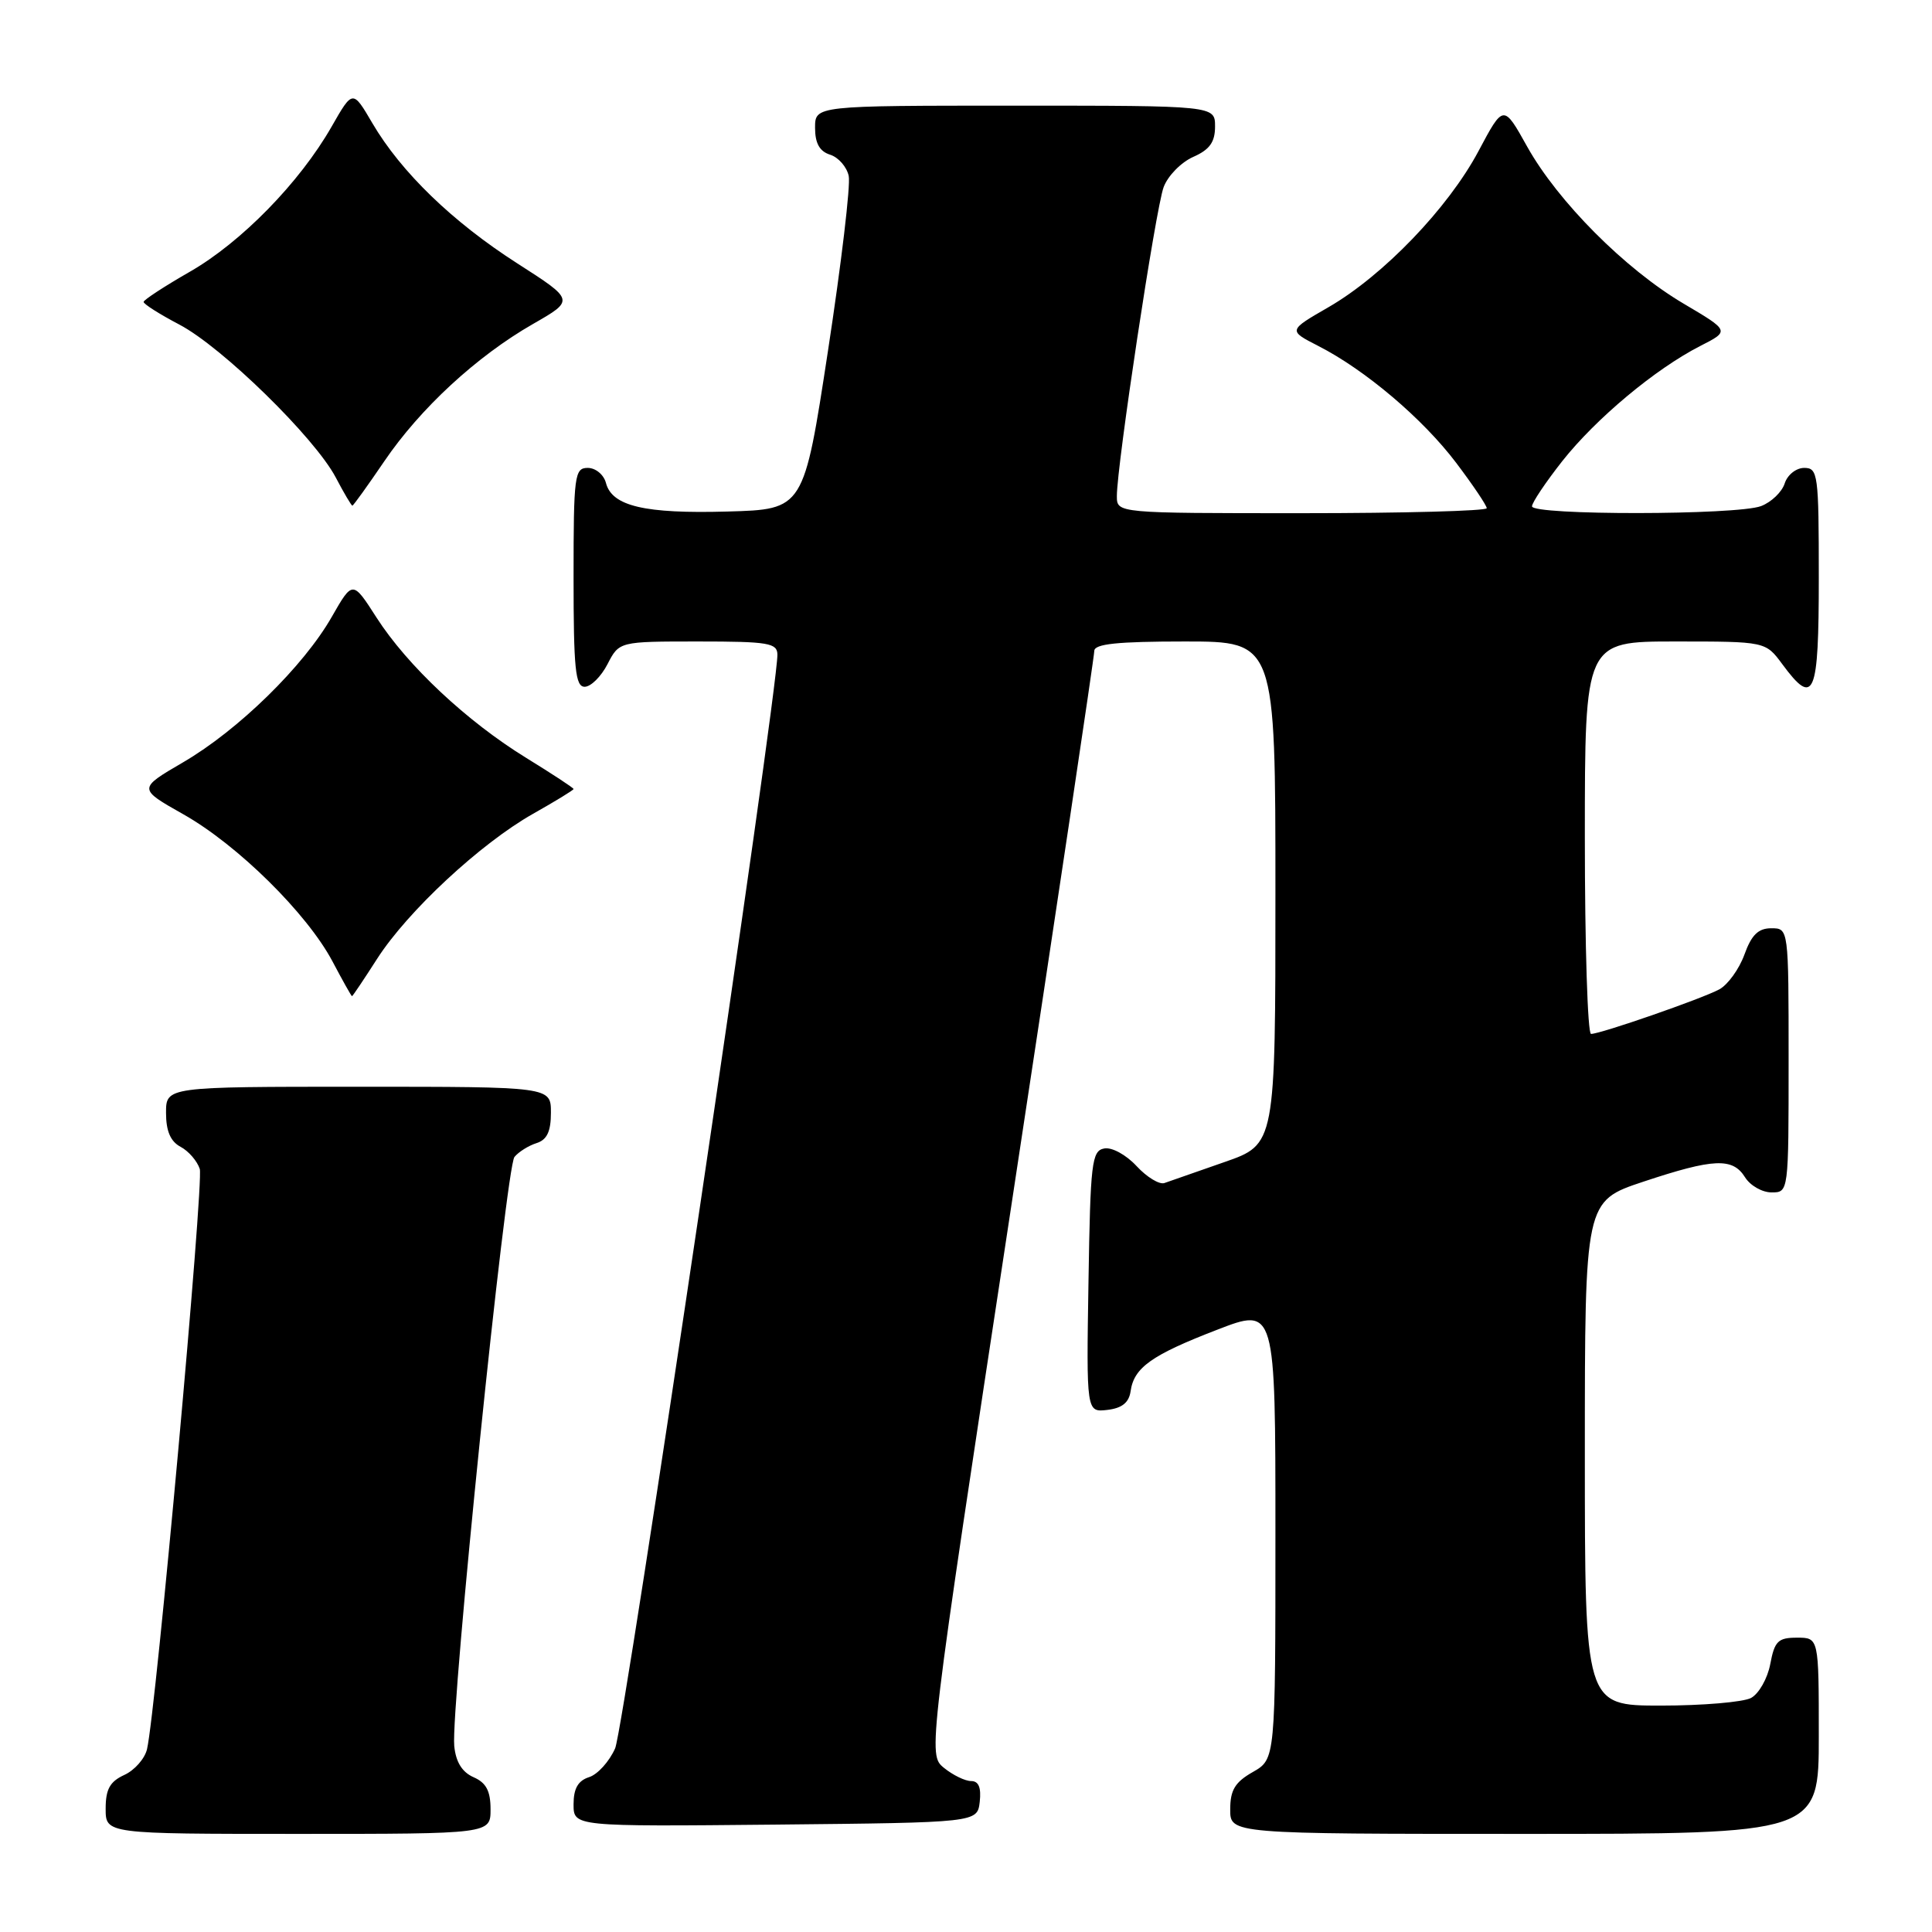 <?xml version="1.0" encoding="UTF-8" standalone="no"?>
<!DOCTYPE svg PUBLIC "-//W3C//DTD SVG 1.1//EN" "http://www.w3.org/Graphics/SVG/1.1/DTD/svg11.dtd" >
<svg xmlns="http://www.w3.org/2000/svg" xmlns:xlink="http://www.w3.org/1999/xlink" version="1.1" viewBox="0 0 256 256">
 <g >
 <path fill="currentColor"
d=" M 65.00 239.74 C 65.00 237.31 64.42 236.22 62.75 235.49 C 61.23 234.82 60.40 233.48 60.19 231.35 C 59.71 226.38 67.04 154.66 68.17 153.30 C 68.72 152.63 70.04 151.80 71.09 151.47 C 72.48 151.03 73.00 149.93 73.00 147.43 C 73.00 144.00 73.00 144.00 47.50 144.00 C 22.00 144.00 22.00 144.00 22.00 147.46 C 22.00 149.87 22.59 151.25 23.93 151.96 C 25.00 152.53 26.13 153.85 26.47 154.89 C 27.02 156.65 20.66 226.74 19.48 231.78 C 19.18 233.04 17.83 234.57 16.47 235.19 C 14.56 236.07 14.00 237.08 14.00 239.66 C 14.00 243.00 14.00 243.00 39.50 243.00 C 65.00 243.00 65.00 243.00 65.00 239.74 Z  M 241.00 230.00 C 241.00 217.00 241.00 217.00 238.11 217.00 C 235.60 217.00 235.14 217.46 234.57 220.49 C 234.21 222.41 233.06 224.43 232.02 224.99 C 230.98 225.54 225.60 226.00 220.07 226.00 C 210.00 226.00 210.00 226.00 210.00 192.58 C 210.00 159.16 210.00 159.16 217.75 156.58 C 227.08 153.48 229.59 153.37 231.23 156.00 C 231.92 157.10 233.50 158.00 234.74 158.00 C 237.00 158.00 237.00 158.00 237.00 140.50 C 237.00 123.00 237.00 123.00 234.70 123.00 C 232.98 123.00 232.08 123.88 231.14 126.50 C 230.44 128.42 228.94 130.49 227.81 131.10 C 225.48 132.35 212.09 137.00 210.82 137.00 C 210.37 137.00 210.00 125.30 210.00 111.00 C 210.00 85.00 210.00 85.00 221.97 85.00 C 233.94 85.00 233.94 85.00 236.16 88.00 C 240.39 93.73 241.00 92.29 241.00 76.50 C 241.00 62.84 240.89 62.00 239.07 62.00 C 238.00 62.00 236.84 62.92 236.48 64.06 C 236.12 65.19 234.71 66.54 233.35 67.06 C 230.17 68.27 203.00 68.30 203.00 67.09 C 203.00 66.59 204.81 63.90 207.01 61.10 C 211.49 55.44 219.34 48.89 225.28 45.85 C 229.21 43.85 229.21 43.85 223.08 40.23 C 215.33 35.65 206.42 26.70 202.36 19.43 C 199.22 13.80 199.22 13.80 195.91 20.02 C 191.89 27.57 183.29 36.51 176.04 40.70 C 170.68 43.79 170.68 43.79 174.66 45.83 C 180.90 49.01 188.55 55.50 192.96 61.34 C 195.18 64.28 197.00 66.98 197.00 67.34 C 197.00 67.70 185.97 68.00 172.50 68.00 C 148.00 68.00 148.00 68.00 147.99 65.75 C 147.98 61.70 153.14 27.57 154.19 24.79 C 154.75 23.29 156.51 21.50 158.11 20.79 C 160.29 19.83 161.00 18.83 161.00 16.76 C 161.00 14.00 161.00 14.00 134.50 14.00 C 108.00 14.00 108.00 14.00 108.00 16.93 C 108.00 18.99 108.60 20.06 110.00 20.50 C 111.10 20.85 112.21 22.12 112.46 23.32 C 112.72 24.52 111.48 34.95 109.71 46.50 C 106.50 67.50 106.50 67.50 96.40 67.78 C 85.42 68.09 81.09 67.07 80.29 63.99 C 80.00 62.89 78.92 62.00 77.88 62.00 C 76.13 62.00 76.00 62.97 76.00 76.50 C 76.00 88.61 76.24 91.00 77.47 91.00 C 78.29 91.00 79.65 89.65 80.50 88.00 C 82.05 85.00 82.05 85.00 92.53 85.00 C 101.83 85.00 103.00 85.20 103.01 86.75 C 103.03 91.90 82.69 228.99 81.51 231.66 C 80.74 233.41 79.19 235.12 78.06 235.48 C 76.59 235.95 76.00 236.99 76.00 239.08 C 76.00 242.03 76.00 242.03 102.75 241.77 C 129.50 241.50 129.50 241.50 129.82 238.75 C 130.03 236.86 129.68 236.00 128.68 236.00 C 127.88 236.00 126.26 235.21 125.08 234.25 C 122.94 232.50 122.94 232.50 133.97 160.00 C 140.04 120.12 145.00 86.94 145.00 86.25 C 145.00 85.32 148.07 85.00 157.00 85.00 C 169.00 85.00 169.00 85.00 169.00 118.32 C 169.00 151.63 169.00 151.63 162.25 153.98 C 158.54 155.27 154.95 156.52 154.29 156.76 C 153.62 156.99 151.96 155.98 150.60 154.51 C 149.21 153.01 147.32 151.98 146.31 152.18 C 144.66 152.49 144.48 154.06 144.23 169.83 C 143.95 187.14 143.95 187.14 146.73 186.82 C 148.67 186.59 149.59 185.86 149.81 184.35 C 150.25 181.21 152.59 179.55 161.25 176.21 C 169.00 173.21 169.00 173.21 169.00 203.15 C 169.00 233.09 169.00 233.09 166.01 234.80 C 163.65 236.14 163.01 237.19 163.01 239.75 C 163.00 243.00 163.00 243.00 202.00 243.00 C 241.00 243.00 241.00 243.00 241.00 230.00 Z  M 49.98 127.03 C 54.03 120.73 63.66 111.78 70.62 107.84 C 73.58 106.17 76.00 104.69 76.00 104.55 C 76.00 104.40 73.19 102.56 69.75 100.44 C 61.87 95.60 53.98 88.20 49.89 81.83 C 46.73 76.90 46.73 76.90 43.96 81.74 C 40.23 88.28 31.58 96.74 24.28 101.00 C 18.28 104.50 18.28 104.50 24.28 107.89 C 31.48 111.95 40.67 121.02 44.05 127.38 C 45.39 129.92 46.56 132.00 46.64 132.00 C 46.73 132.00 48.23 129.76 49.98 127.03 Z  M 50.90 61.15 C 55.67 54.12 63.18 47.19 70.64 42.92 C 76.14 39.77 76.14 39.77 68.56 34.91 C 59.96 29.40 53.15 22.81 49.34 16.32 C 46.74 11.88 46.74 11.88 43.94 16.78 C 39.72 24.17 31.96 32.11 25.15 36.01 C 21.80 37.93 19.05 39.73 19.03 40.00 C 19.01 40.28 21.14 41.63 23.75 43.00 C 29.41 45.96 41.69 57.97 44.48 63.25 C 45.56 65.31 46.56 67.00 46.69 67.00 C 46.82 67.00 48.71 64.37 50.90 61.15 Z "/>
</g>
</svg>